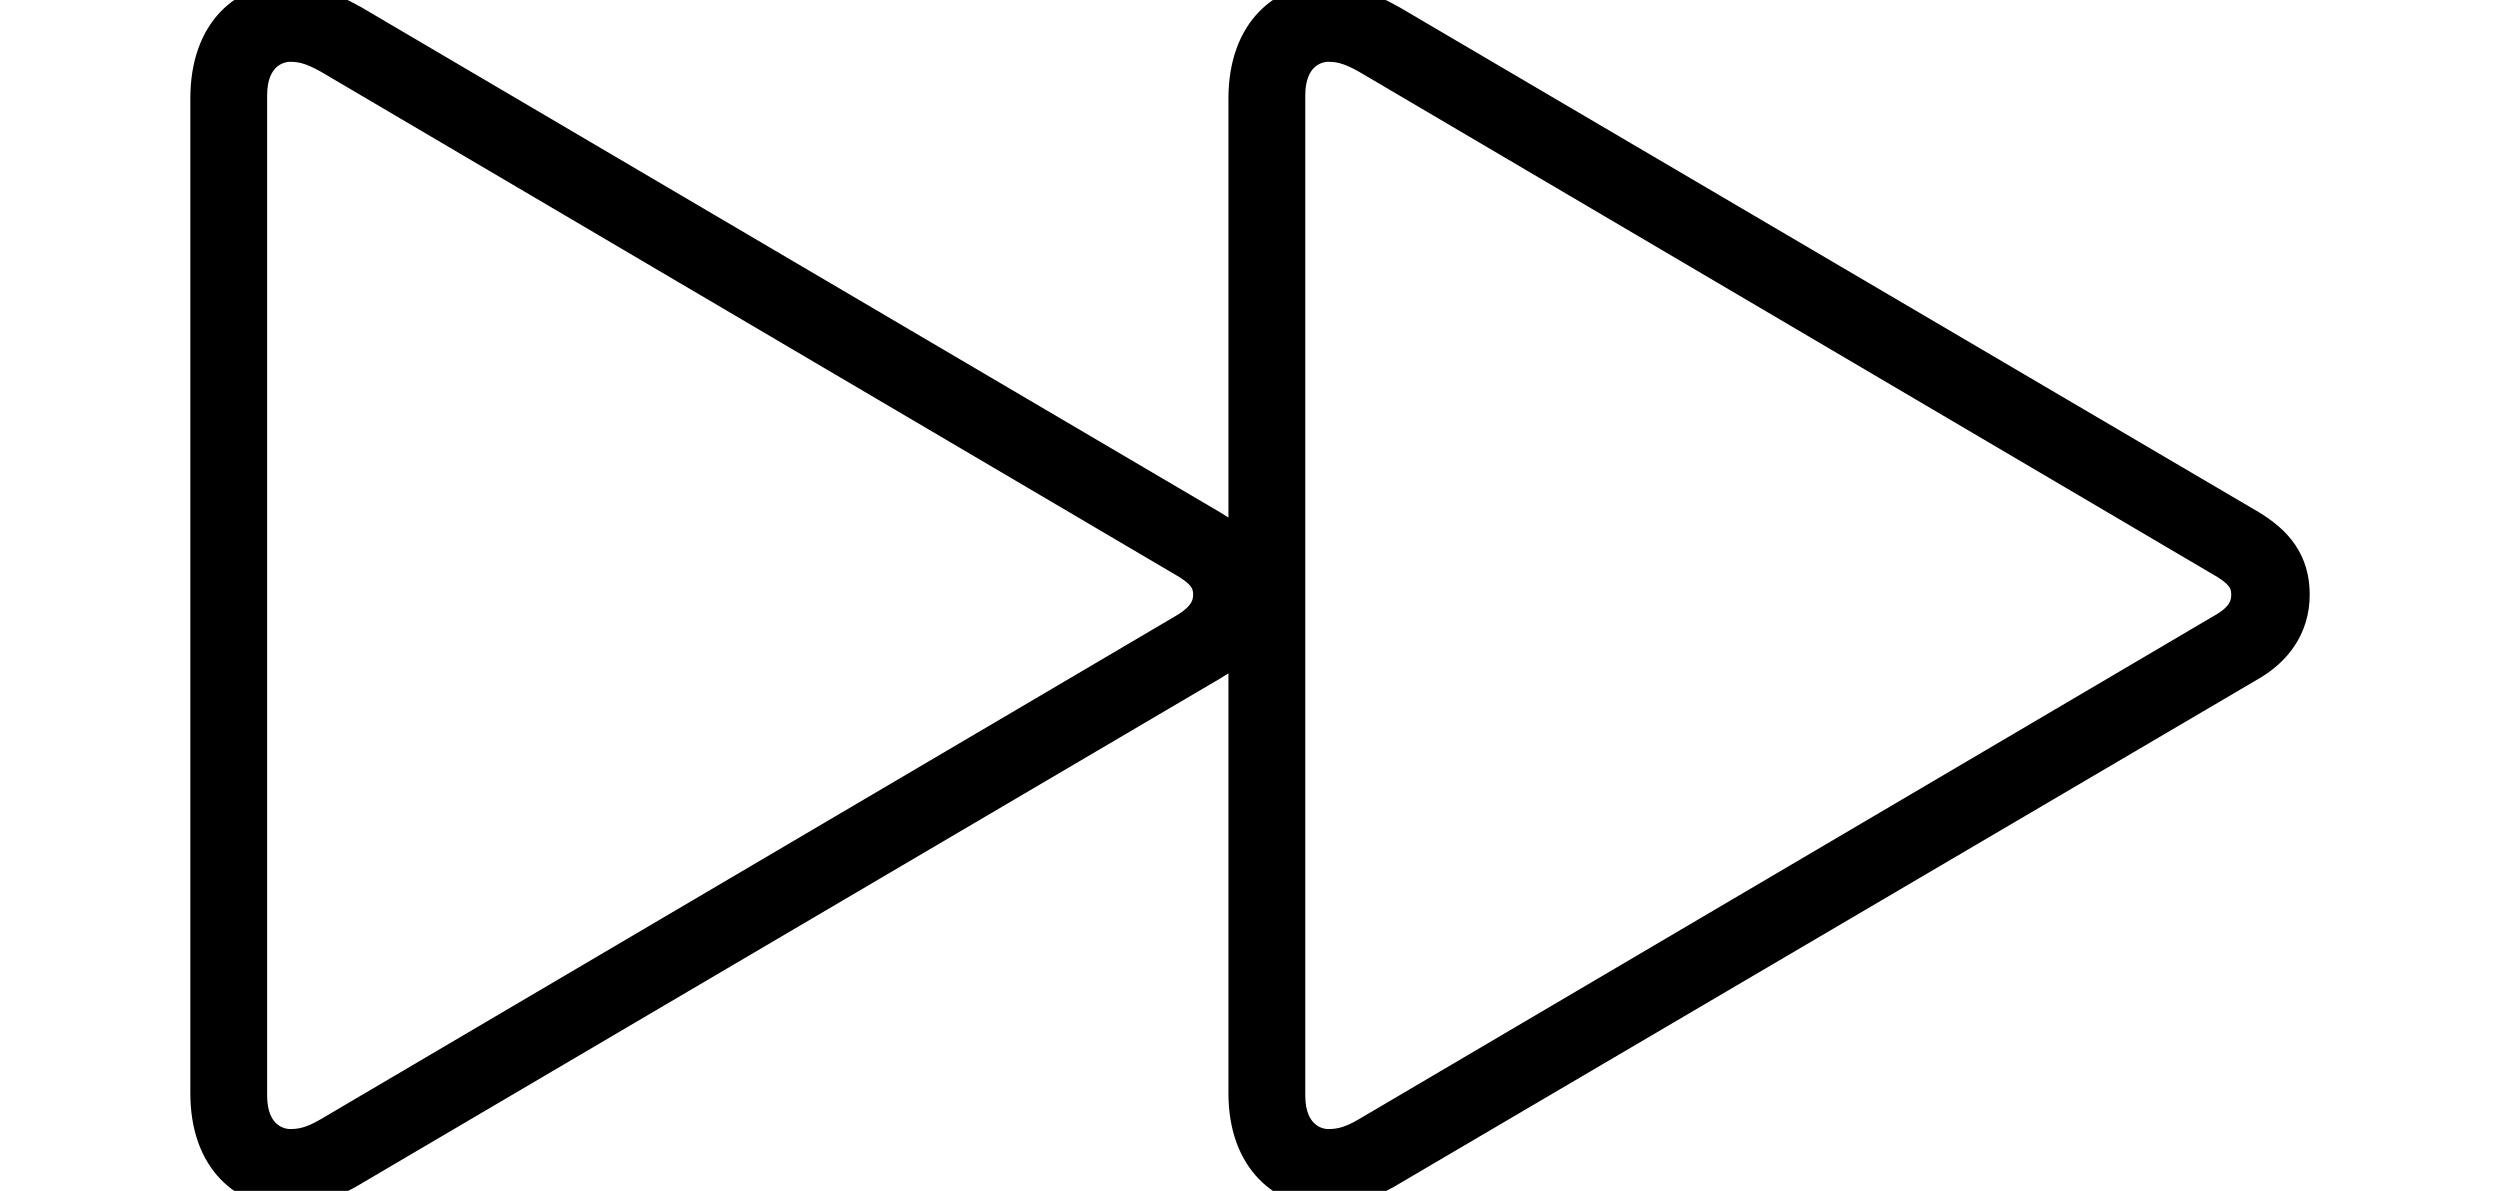<svg width='65.398px' height='31.152px' direction='ltr' xmlns='http://www.w3.org/2000/svg' version='1.1'>
<g fill-rule='nonzero' transform='scale(1,-1) translate(0,-31.152)'>
<path fill='black' stroke='black' fill-opacity='1.0' stroke-width='1.0' d='
    M 7.541,0.064
    C 8.121,0.064 8.787,0.365 9.238,0.645
    L 31.668,13.836
    C 32.119,14.094 32.484,14.459 32.635,14.932
    L 32.635,2.557
    C 32.635,0.816 33.688,0.064 34.719,0.064
    C 35.277,0.064 35.943,0.365 36.395,0.645
    L 58.846,13.836
    C 59.469,14.201 59.92,14.781 59.92,15.598
    C 59.92,16.414 59.512,16.908 58.846,17.316
    L 36.395,30.508
    C 35.9,30.787 35.277,31.088 34.719,31.088
    C 33.688,31.088 32.635,30.336 32.635,28.574
    L 32.635,16.264
    C 32.484,16.715 32.141,17.037 31.668,17.316
    L 9.238,30.508
    C 8.744,30.787 8.121,31.088 7.541,31.088
    C 6.51,31.088 5.479,30.336 5.479,28.574
    L 5.479,2.557
    C 5.479,0.816 6.51,0.064 7.541,0.064
    Z
    M 7.584,1.117
    C 7.154,1.117 6.488,1.439 6.488,2.492
    L 6.488,28.66
    C 6.488,29.713 7.154,30.035 7.584,30.035
    C 7.863,30.035 8.143,29.992 8.637,29.713
    L 30.938,16.586
    C 31.475,16.285 31.711,16.027 31.711,15.598
    C 31.711,15.146 31.432,14.846 30.938,14.566
    L 8.637,1.439
    C 8.164,1.16 7.863,1.117 7.584,1.117
    Z
    M 34.74,1.117
    C 34.311,1.117 33.645,1.439 33.645,2.492
    L 33.645,28.66
    C 33.645,29.713 34.311,30.035 34.74,30.035
    C 35.02,30.035 35.299,29.992 35.793,29.713
    L 58.094,16.586
    C 58.631,16.285 58.867,16.027 58.867,15.598
    C 58.867,15.146 58.609,14.846 58.094,14.566
    L 35.793,1.439
    C 35.32,1.16 35.02,1.117 34.74,1.117
    Z
' />
</g>
</svg>